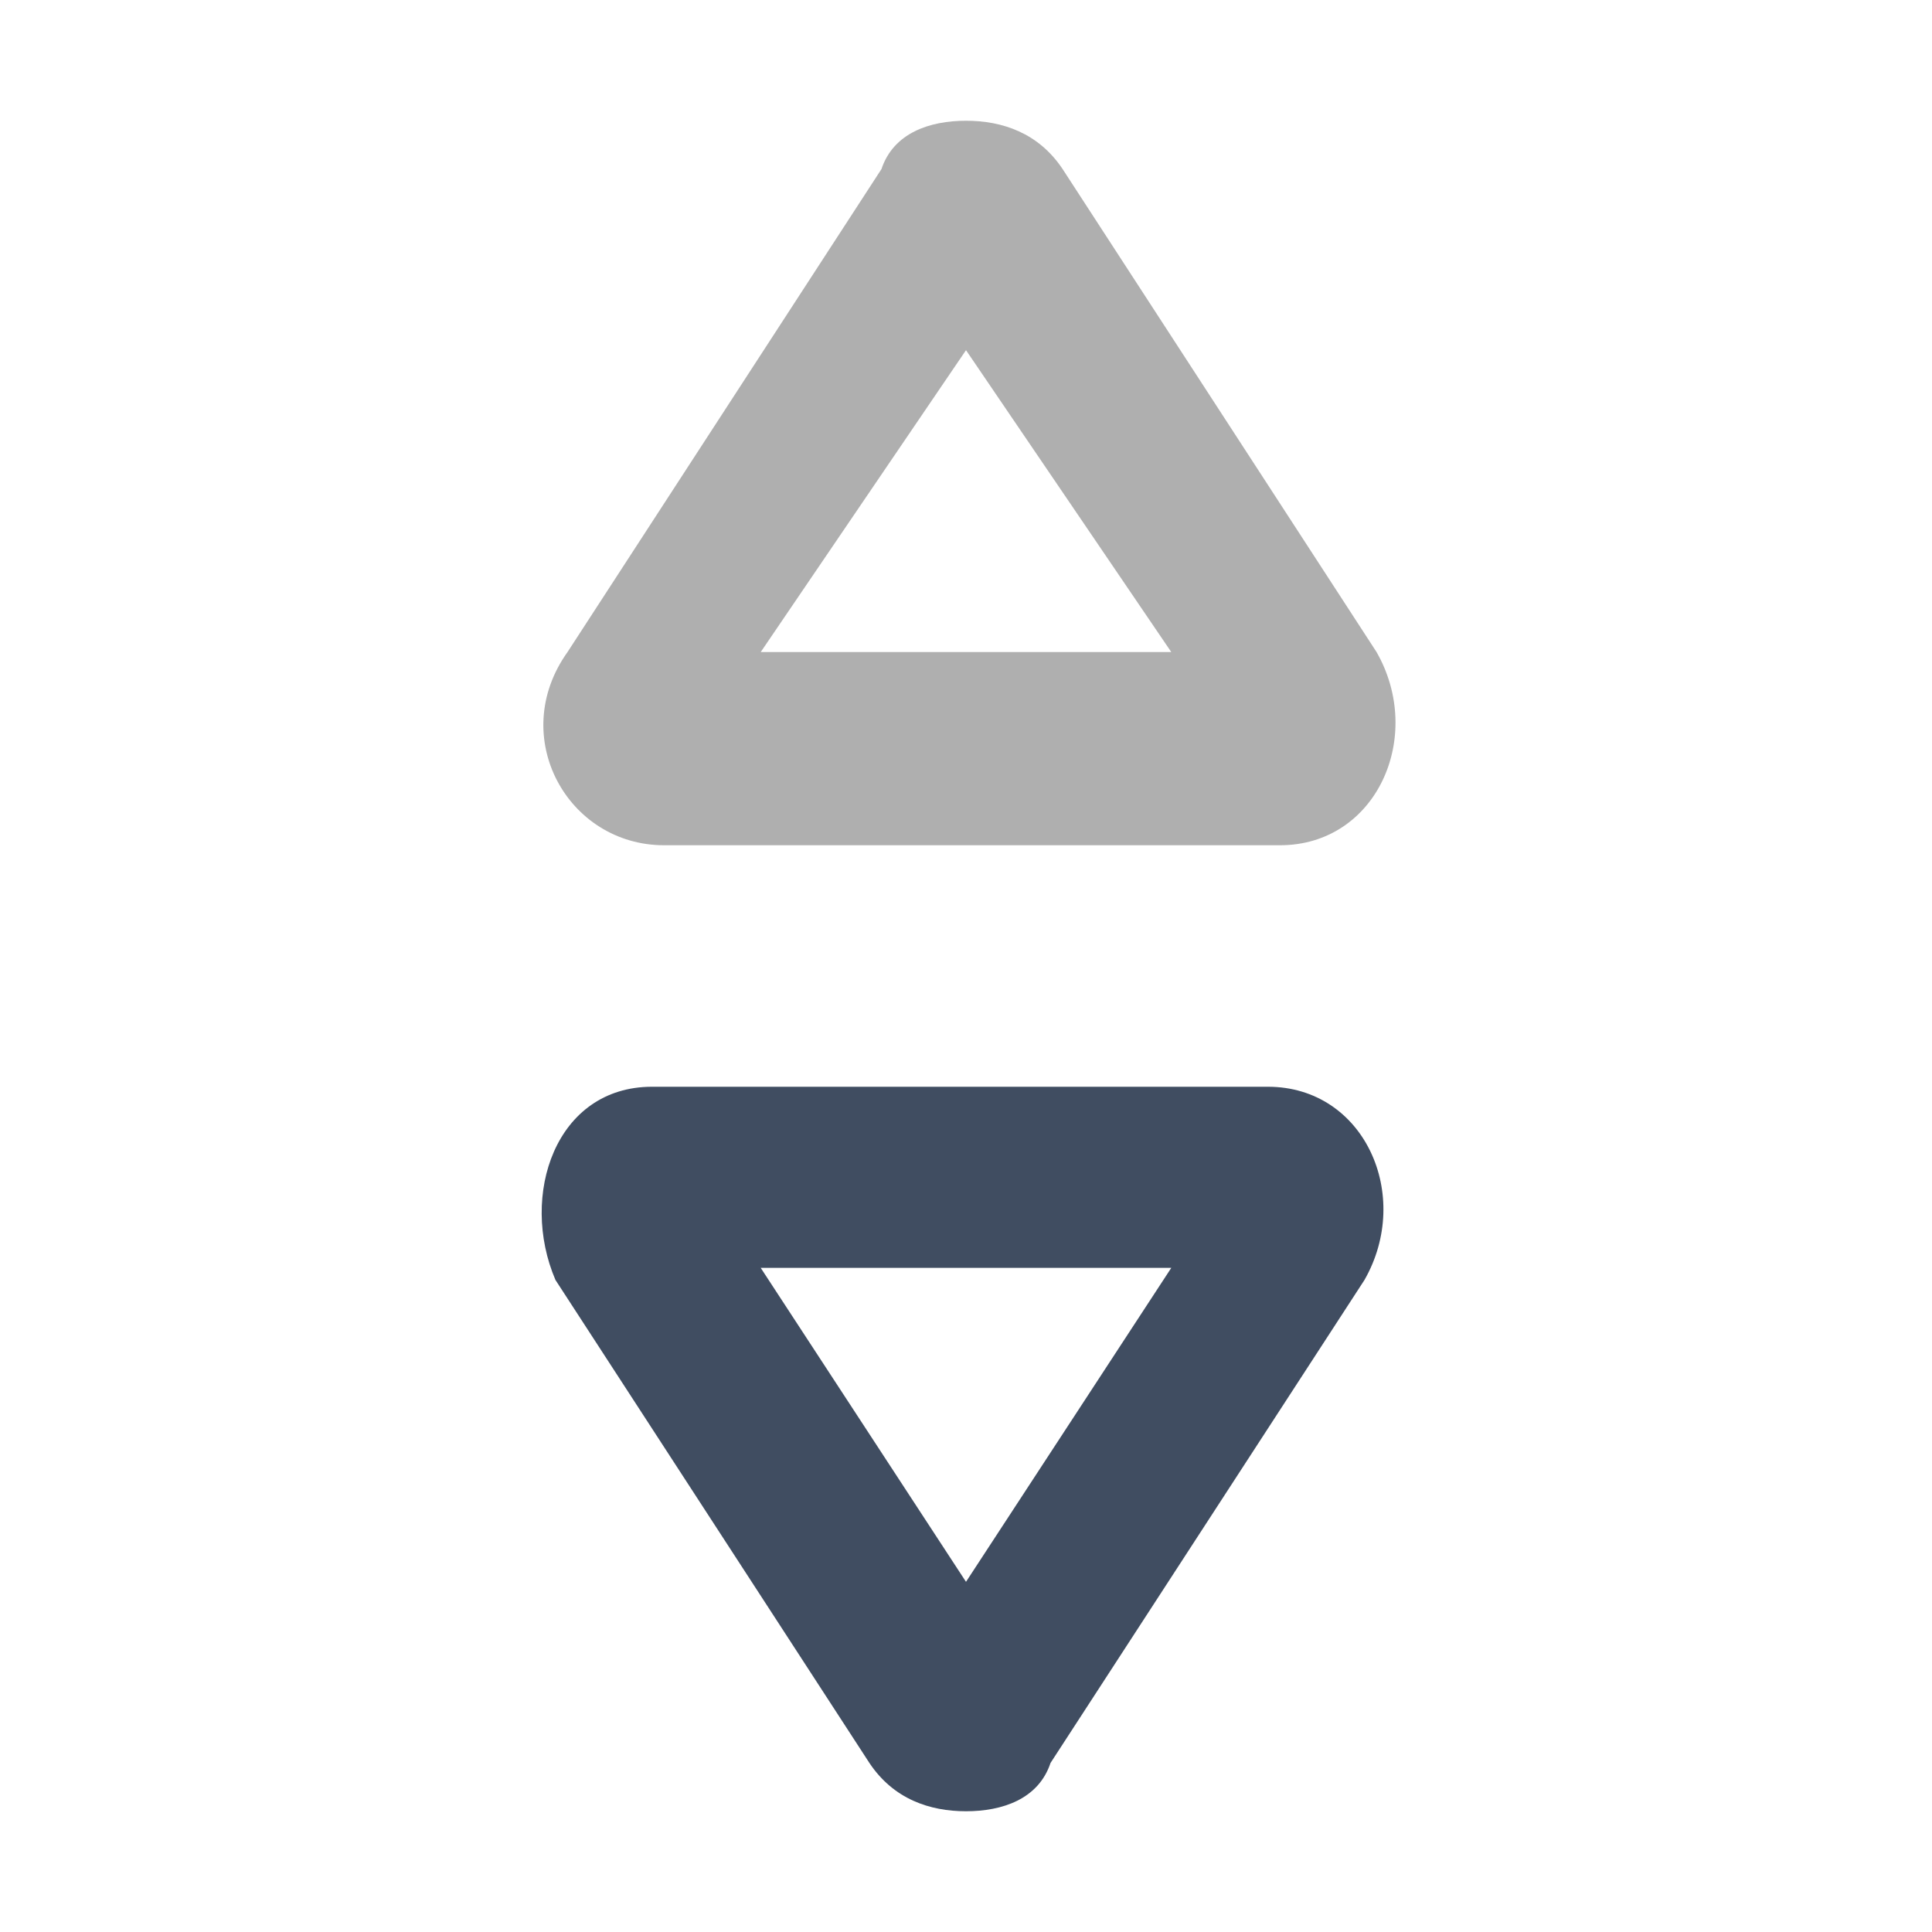 <?xml version="1.0" encoding="utf-8"?>
<!-- Generator: Adobe Illustrator 26.0.2, SVG Export Plug-In . SVG Version: 6.00 Build 0)  -->
<svg version="1.1" id="Layer_1" xmlns="http://www.w3.org/2000/svg" xmlns:xlink="http://www.w3.org/1999/xlink" x="0px" y="0px"
	 viewBox="0 0 16 16" style="enable-background:new 0 0 16 16;" xml:space="preserve">
<style type="text/css">
	.st0{fill:none;}
	.st1{fill:#404D61;}
	.st2{fill:#AFAFAF;}
</style>
<g id="Chevron" transform="translate(0 16) rotate(-90)">
	
		<rect id="Rectangle_148077" x="0" transform="matrix(-2.535182e-06 -1 1 -2.535182e-06 5.521149e-05 16)" class="st0" width="16" height="16"/>
	
		<rect id="Rectangle_148076" x="0" transform="matrix(-2.535182e-06 -1 1 -2.535182e-06 5.521149e-05 16)" class="st0" width="16" height="16"/>
</g>
<path class="st1" d="M8,13.1l1.7-2.6H6.3L8,13.1 M8,15c-0.3,0-0.6-0.1-0.8-0.4l-2.6-4C4.3,9.9,4.6,9,5.4,9h5.1
	c0.8,0,1.2,0.9,0.8,1.6l-2.6,4C8.6,14.9,8.3,15,8,15z"/>
<path class="st2" d="M8,2.9L6.3,5.4h3.4L8,2.9 M8,1c0.3,0,0.6,0.1,0.8,0.4l2.6,4c0.4,0.7,0,1.6-0.8,1.6H5.5C4.7,7,4.2,6.1,4.7,5.4
	l2.6-4C7.4,1.1,7.7,1,8,1z"/>
</svg>
